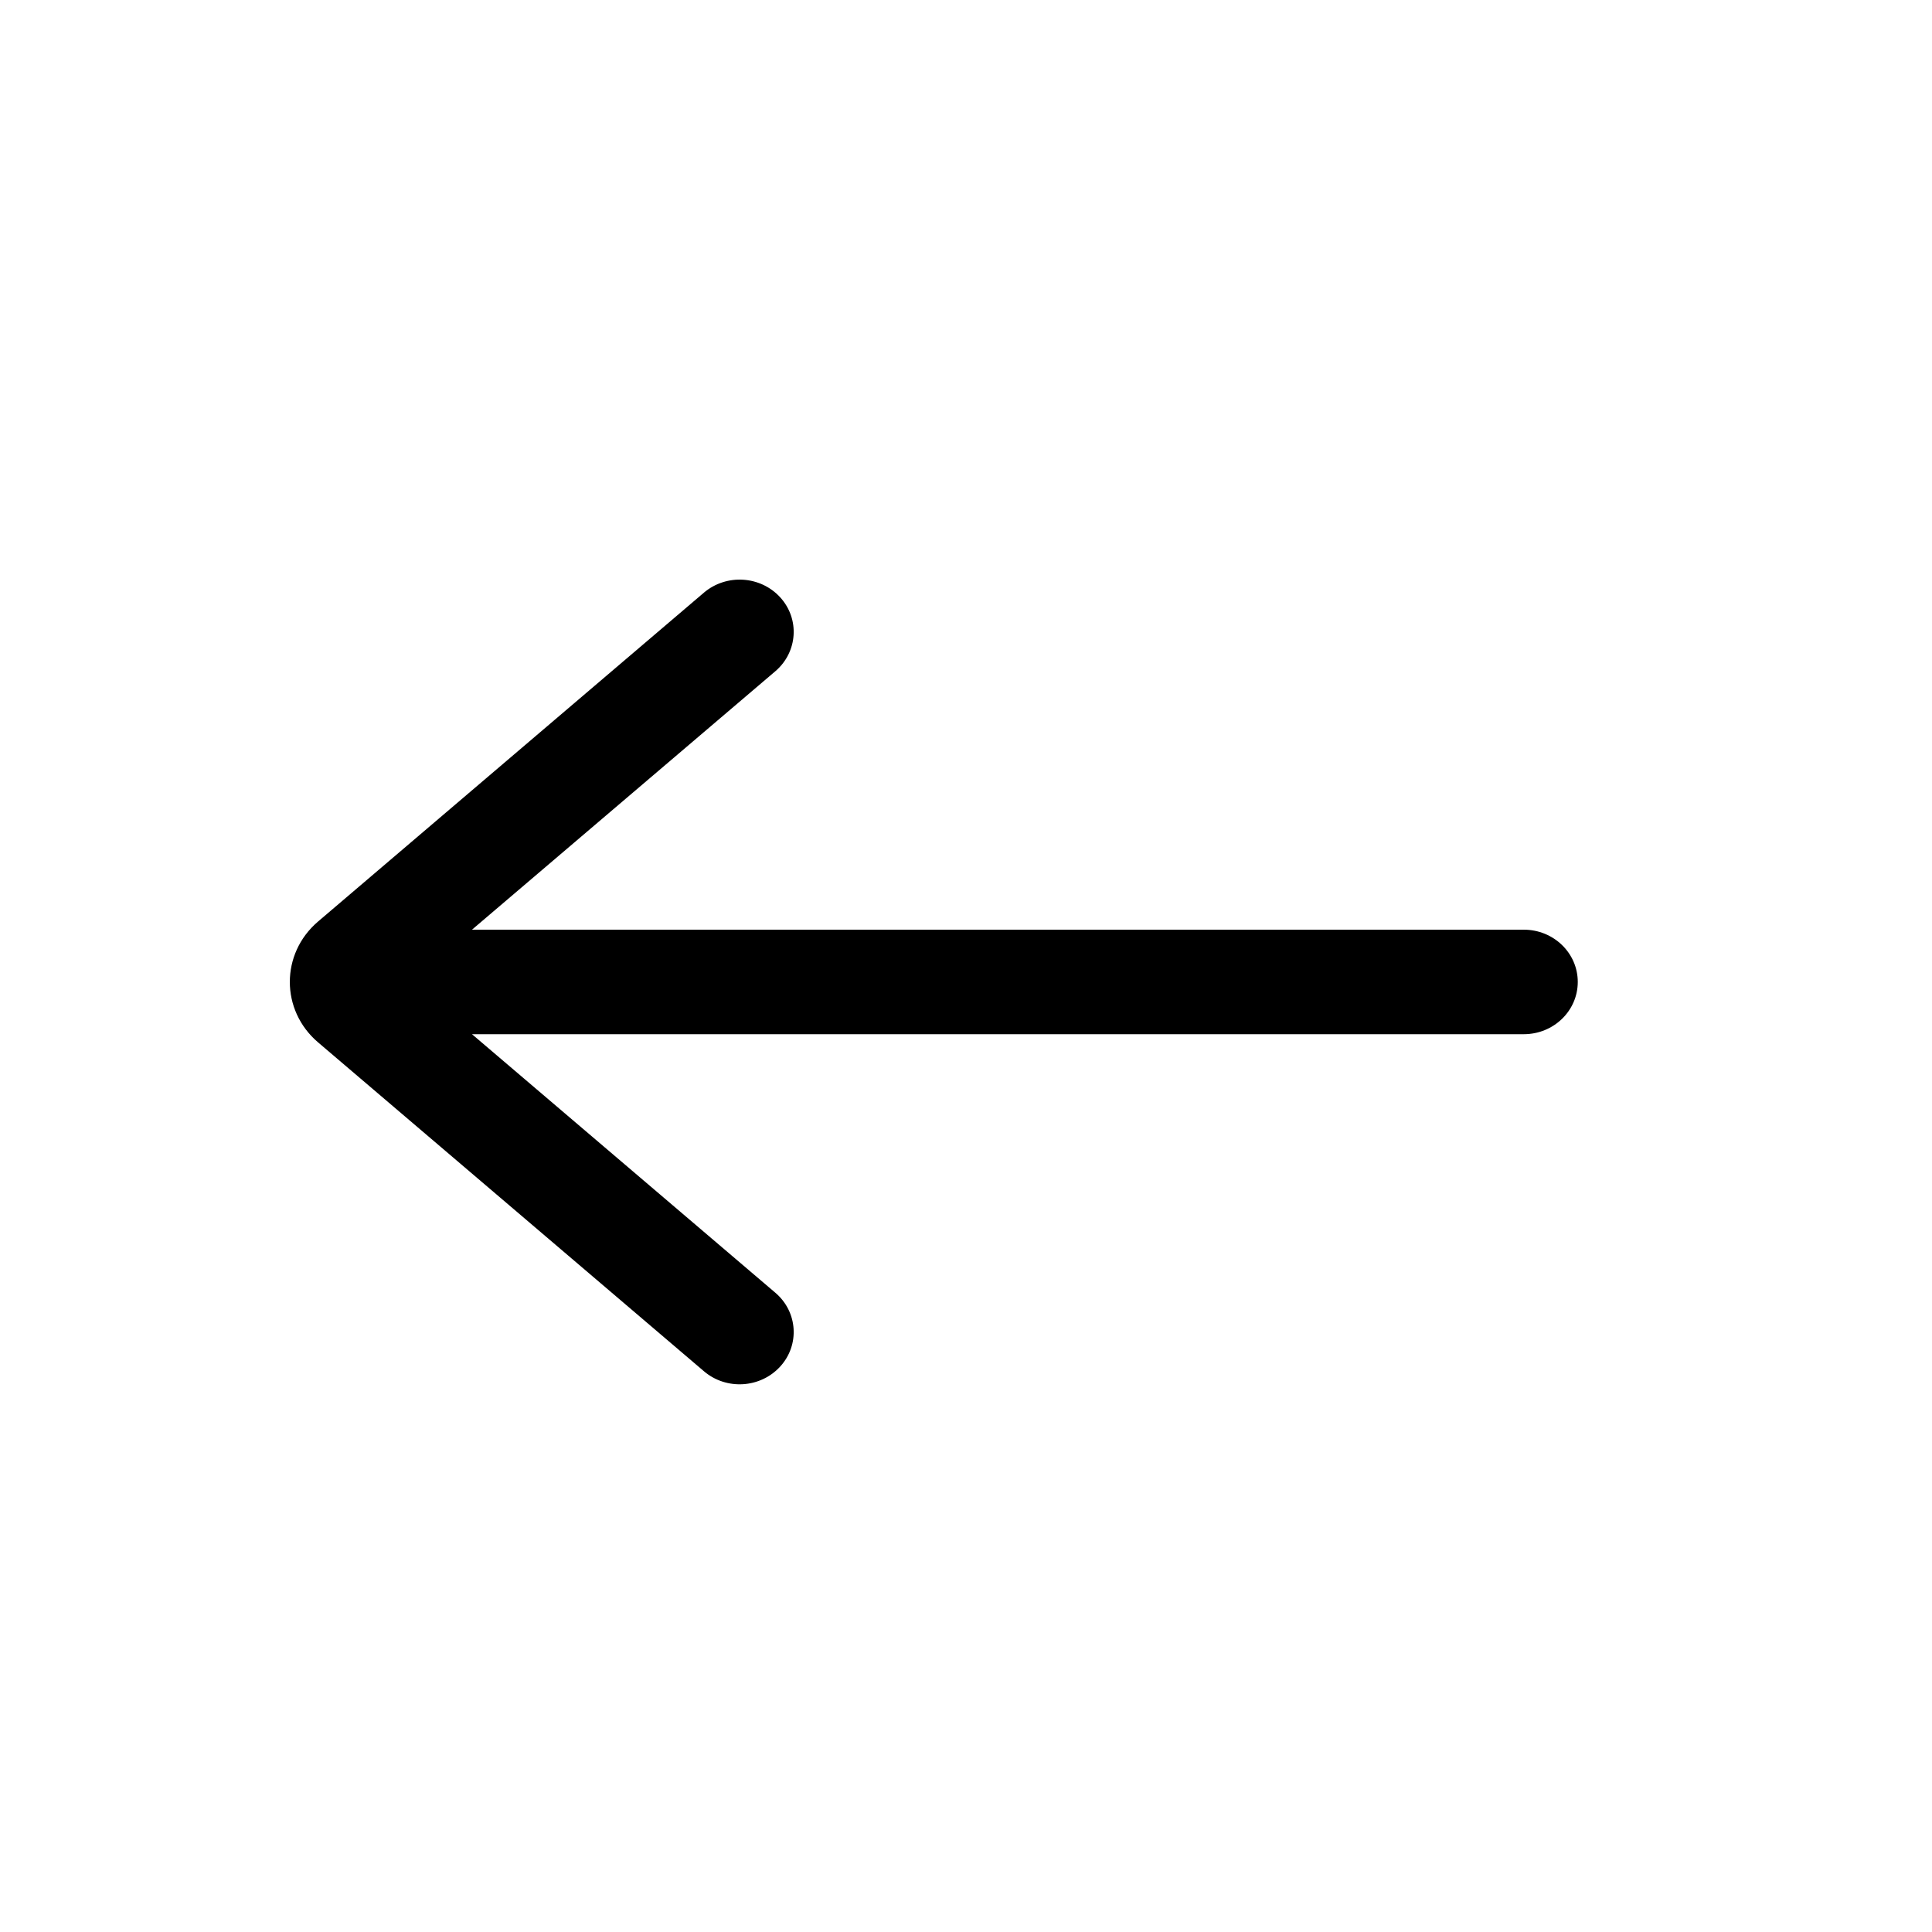 <svg width="20" height="20" viewBox="0 0 20 20" fill="none" xmlns="http://www.w3.org/2000/svg">
<path d="M8.077 6.184C8.281 6.408 8.258 6.75 8.027 6.948L4.886 9.624H15.774C16.083 9.624 16.333 9.866 16.333 10.165C16.333 10.464 16.083 10.706 15.774 10.706H4.886L8.027 13.383C8.258 13.58 8.281 13.922 8.077 14.146C7.872 14.371 7.519 14.393 7.287 14.195L3.292 10.79C2.903 10.458 2.903 9.872 3.292 9.54L7.287 6.135C7.519 5.938 7.872 5.959 8.077 6.184Z" fill="black"/>
</svg>
